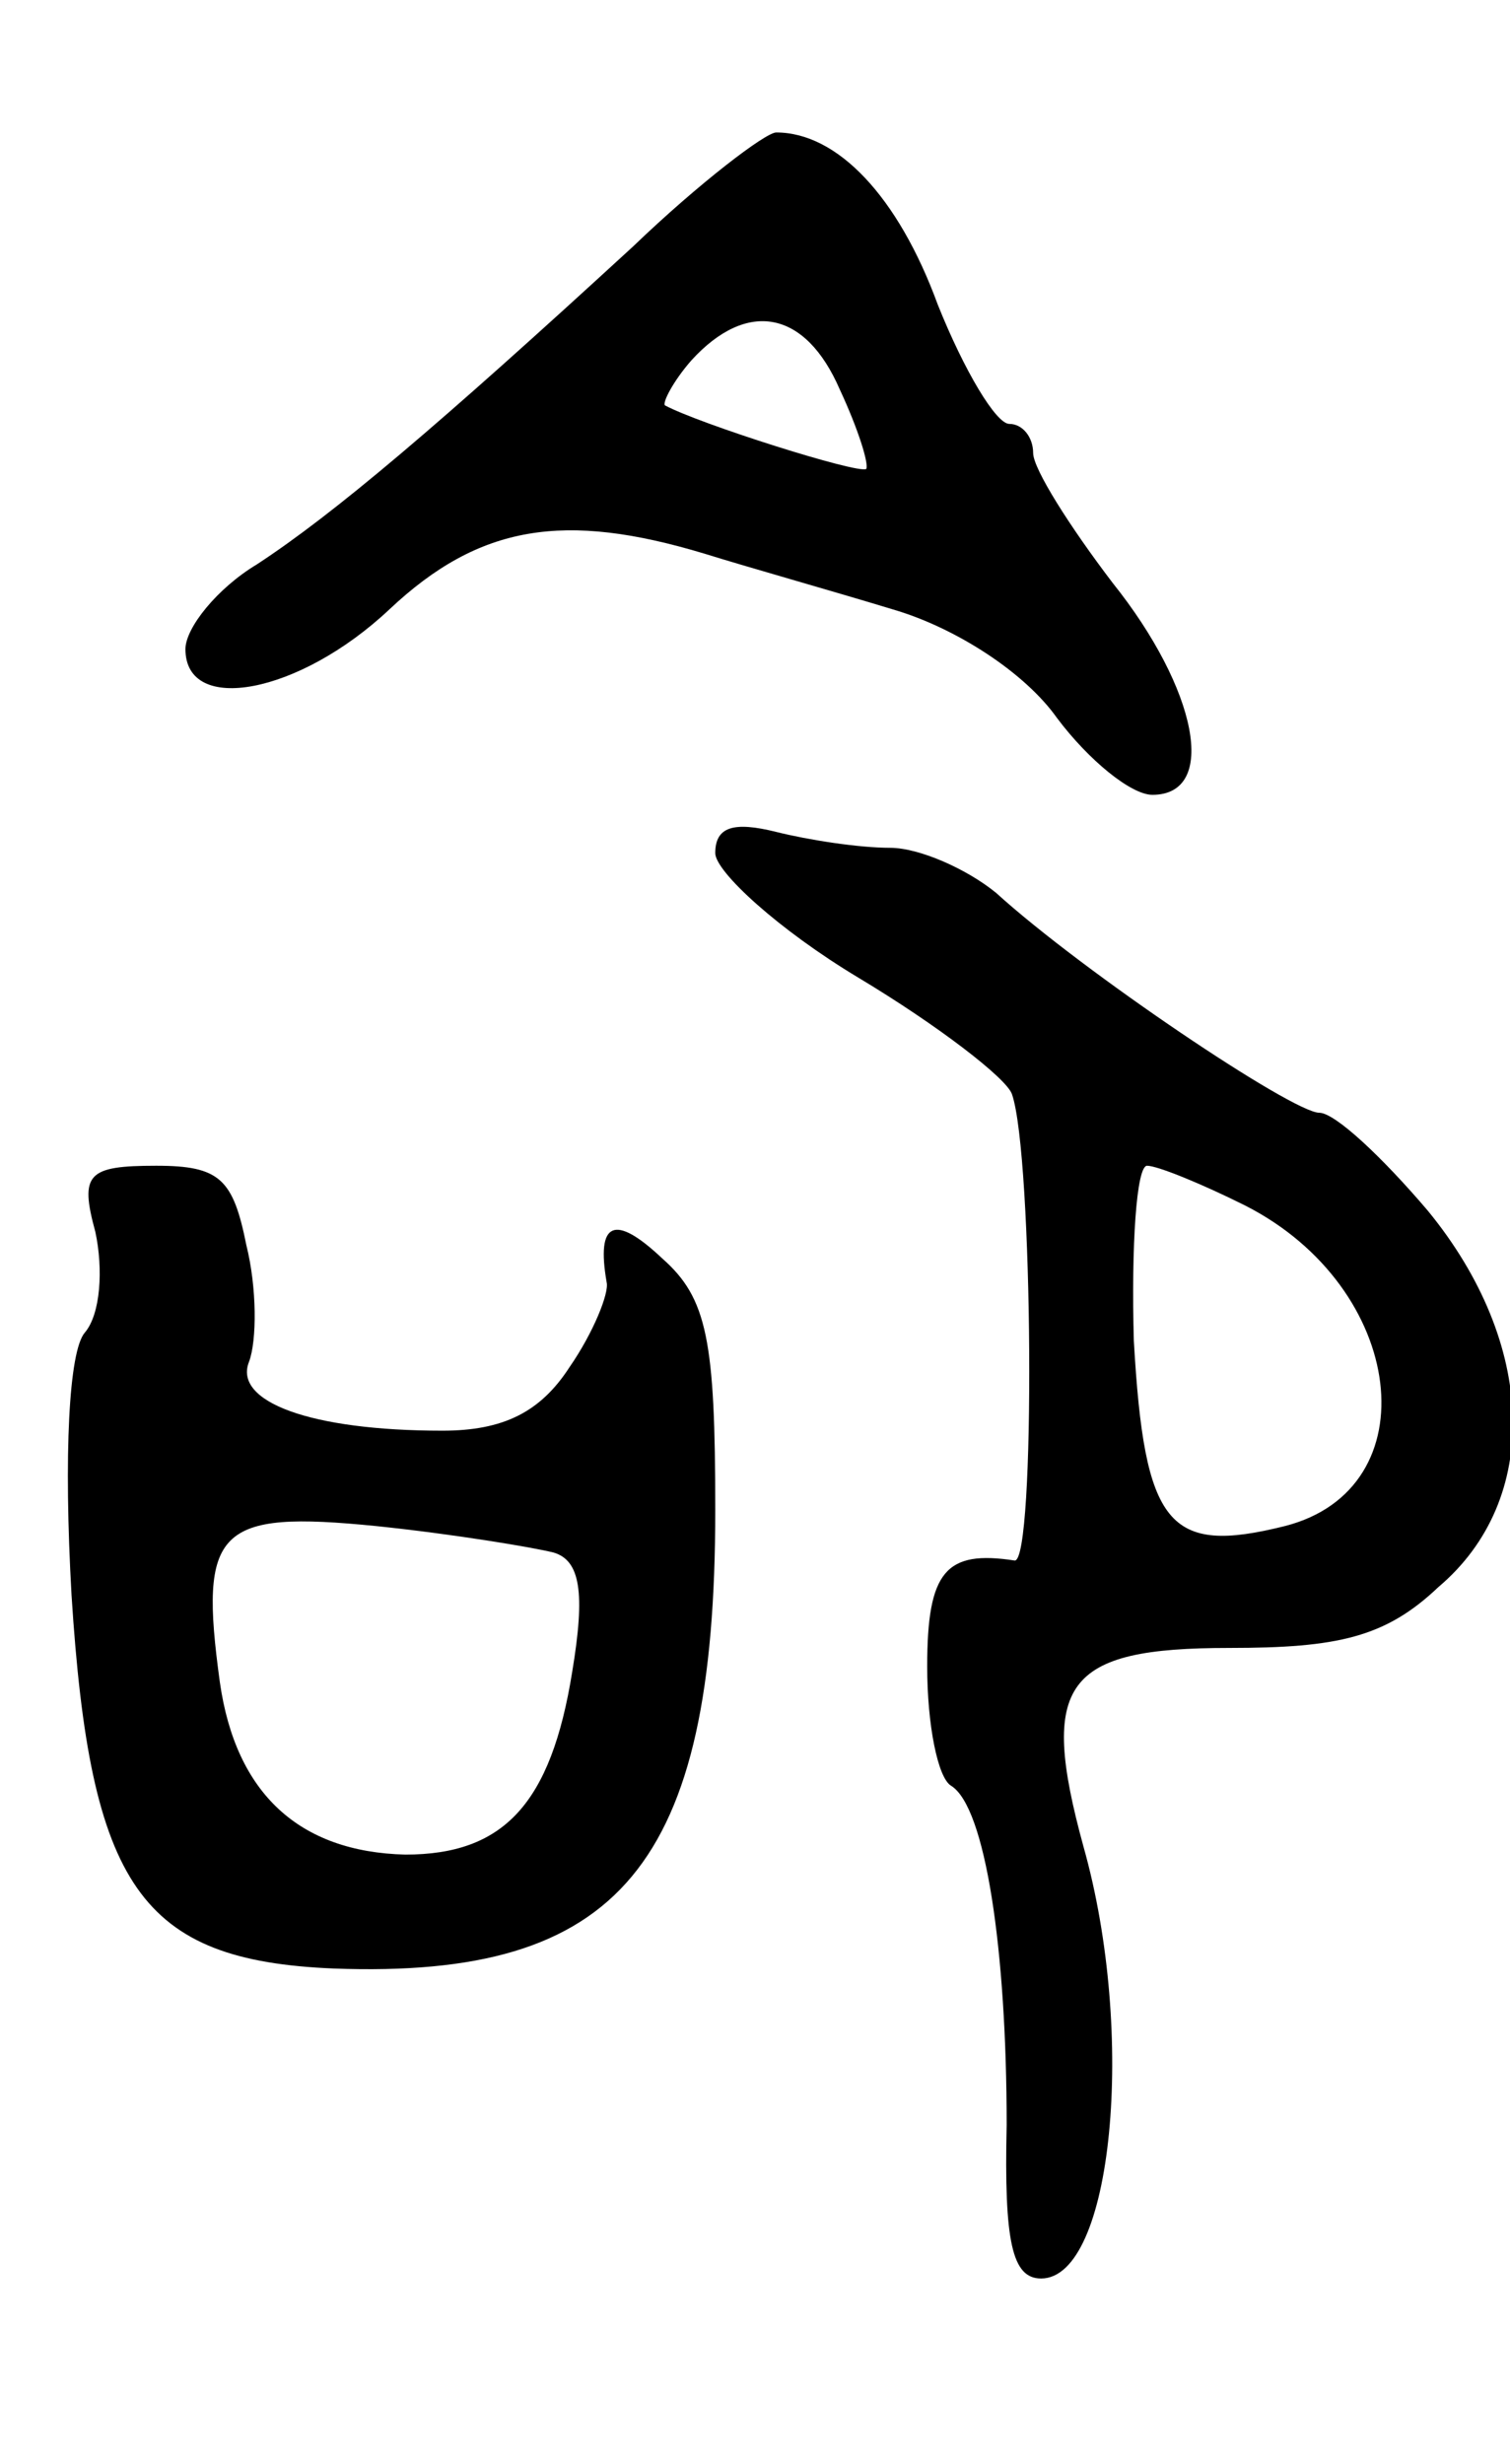 <svg version="1.0" xmlns="http://www.w3.org/2000/svg"
 width="57pt" height="93pt" viewBox="0 0 57 93"
 preserveAspectRatio="xMidYMid meet">
<g transform="translate(0,93) scale(0.1,-0.1)"
fill="#000000" stroke="none">
<path d="M239 837 c-74 -68 -113 -101 -142 -120 -15 -9 -27 -24 -27 -32 0 -25
43 -17 77 15 34 32 66 37 119 21 16 -5 48 -14 71 -21 24 -7 50 -24 62 -41 12
-16 28 -29 36 -29 25 0 17 40 -15 80 -16 21 -30 43 -30 49 0 6 -4 11 -9 11 -5
0 -17 20 -27 45 -15 41 -38 65 -61 65 -4 0 -29 -19 -54 -43z m78 -54 c7 -15
11 -28 10 -30 -3 -2 -63 17 -76 24 -1 1 3 9 10 17 21 23 43 19 56 -11z"/>
<path d="M270 608 c0 -7 24 -29 54 -47 30 -18 56 -38 58 -44 8 -23 9 -177 1
-176 -26 4 -33 -4 -33 -40 0 -22 4 -42 9 -45 13 -8 21 -62 21 -128 -1 -44 2
-58 13 -58 27 0 36 92 16 163 -17 62 -7 75 55 75 41 0 59 4 79 23 39 33 37 92
-4 142 -17 20 -35 37 -41 37 -10 0 -89 53 -122 83 -11 9 -29 17 -40 17 -12 0
-31 3 -43 6 -16 4 -23 2 -23 -8z m200 -133 c61 -31 70 -107 15 -121 -44 -11
-53 0 -57 70 -1 36 1 66 5 66 4 0 21 -7 37 -15z"/>
<path d="M36 465 c3 -14 2 -31 -4 -38 -6 -7 -8 -46 -5 -99 7 -110 26 -138 99
-141 108 -4 144 39 144 173 0 64 -3 80 -20 95 -18 17 -25 14 -21 -9 1 -4 -5
-19 -14 -32 -11 -17 -25 -24 -48 -24 -50 0 -79 11 -73 26 3 8 3 28 -1 44 -5
25 -10 30 -34 30 -26 0 -29 -3 -23 -25z m173 -121 c10 -3 12 -15 7 -45 -8 -50
-26 -69 -63 -69 -40 1 -64 23 -70 65 -8 58 -1 65 59 59 29 -3 59 -8 67 -10z"/>
</g>
</svg>

